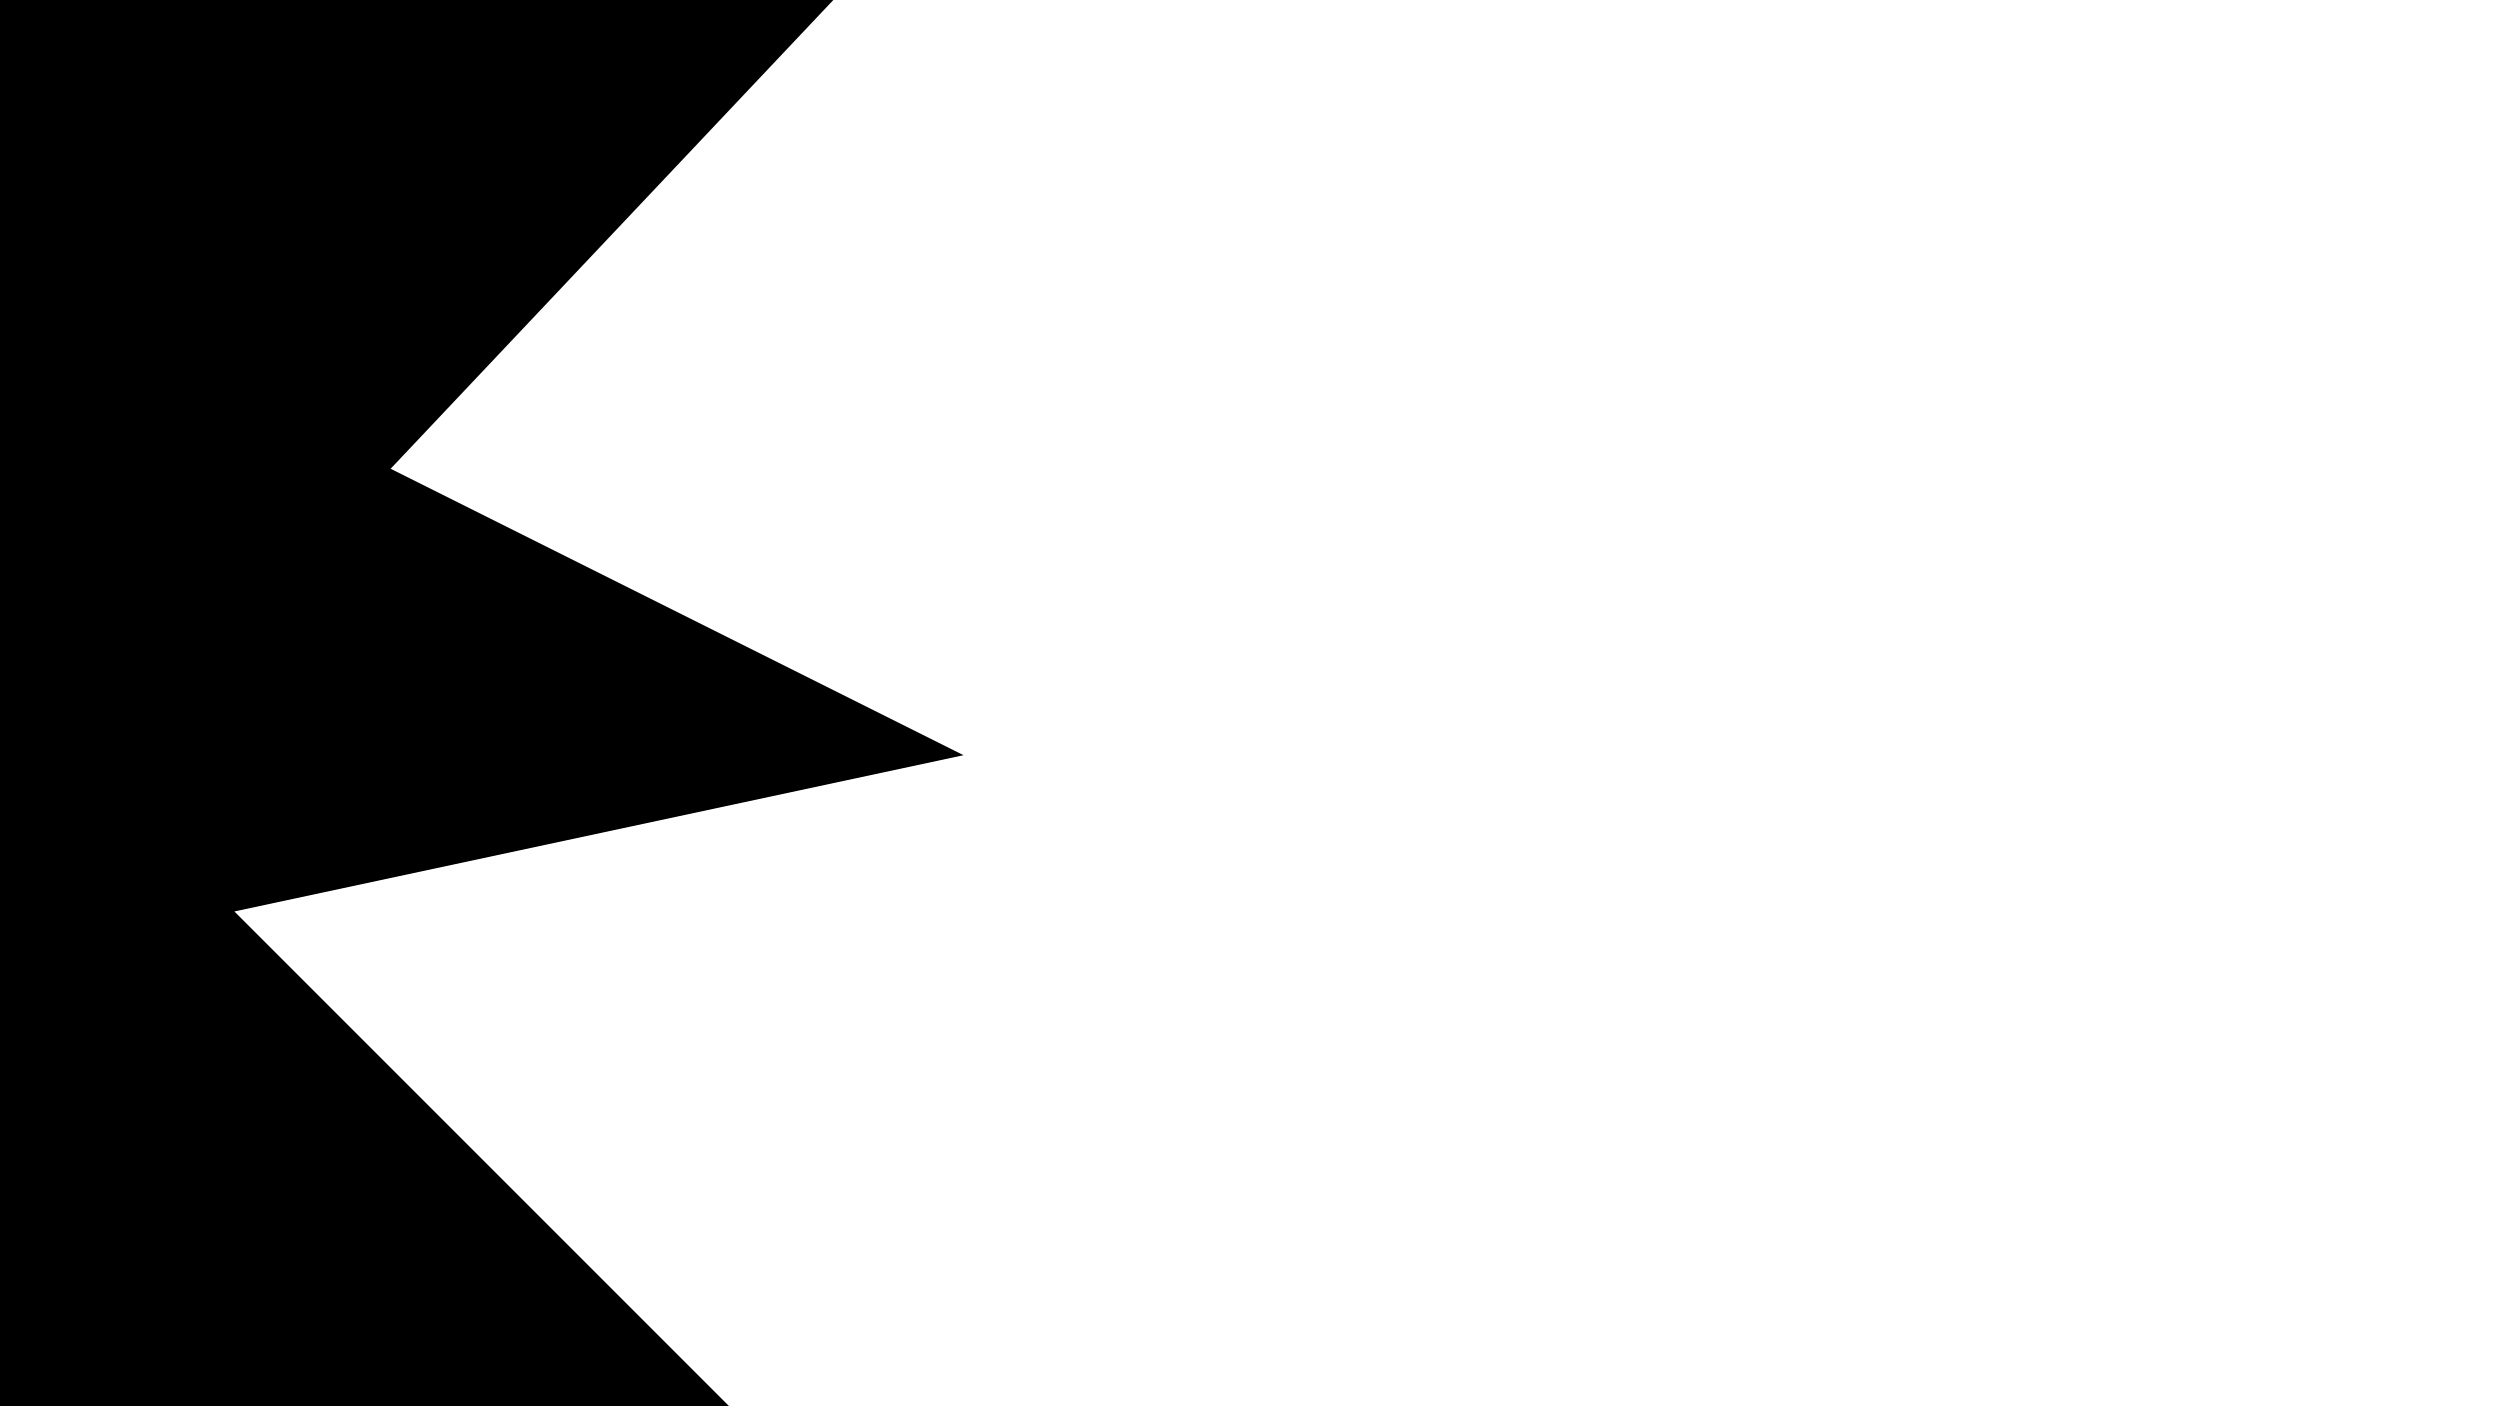<?xml version="1.0" encoding="UTF-8" standalone="no"?>
<!-- Created with Inkscape (http://www.inkscape.org/) -->

<svg
   sodipodi:docname="temple-reveal.svg"
   inkscape:version="1.1 (c4e8f9ed74, 2021-05-24)"
   id="svg5"
   version="1.1"
   viewBox="0 0 508 285.75"
   height="1080"
   width="1920"
   xmlns:inkscape="http://www.inkscape.org/namespaces/inkscape"
   xmlns:sodipodi="http://sodipodi.sourceforge.net/DTD/sodipodi-0.dtd"
   xmlns="http://www.w3.org/2000/svg"
   xmlns:svg="http://www.w3.org/2000/svg">
  <sodipodi:namedview
     id="namedview7"
     pagecolor="#505050"
     bordercolor="#eeeeee"
     borderopacity="1"
     inkscape:pageshadow="0"
     inkscape:pageopacity="0"
     inkscape:pagecheckerboard="0"
     inkscape:document-units="mm"
     showgrid="true"
     units="px"
     width="1920px"
     inkscape:zoom="0.77771465"
     inkscape:cx="997.15236"
     inkscape:cy="628.76532"
     inkscape:window-width="2560"
     inkscape:window-height="1403"
     inkscape:window-x="0"
     inkscape:window-y="0"
     inkscape:window-maximized="1"
     inkscape:current-layer="layer1">
    <inkscape:grid
       type="xygrid"
       id="grid824" />
    <inkscape:grid
       type="xygrid"
       id="grid1456"
       color="#ff3fff"
       opacity="1"
       spacingx="508"
       spacingy="285.75"
       originx="254"
       originy="142.875"
       empcolor="#ff3fff"
       empopacity="1" />
  </sodipodi:namedview>
  <defs
     id="defs2" />
  <g
     inkscape:label="Layer 1"
     inkscape:groupmode="layer"
     id="layer1">
    <path
       style="fill:#000000;stroke:none;stroke-width:0.265px;stroke-linecap:butt;stroke-linejoin:miter;stroke-opacity:1;fill-opacity:1"
       d="M 0,0 H 169.333 L 79.375,95.25 195.792,153.458 47.625,185.208 148.167,285.75 H 0 Z"
       id="path1449" />
  </g>
</svg>
